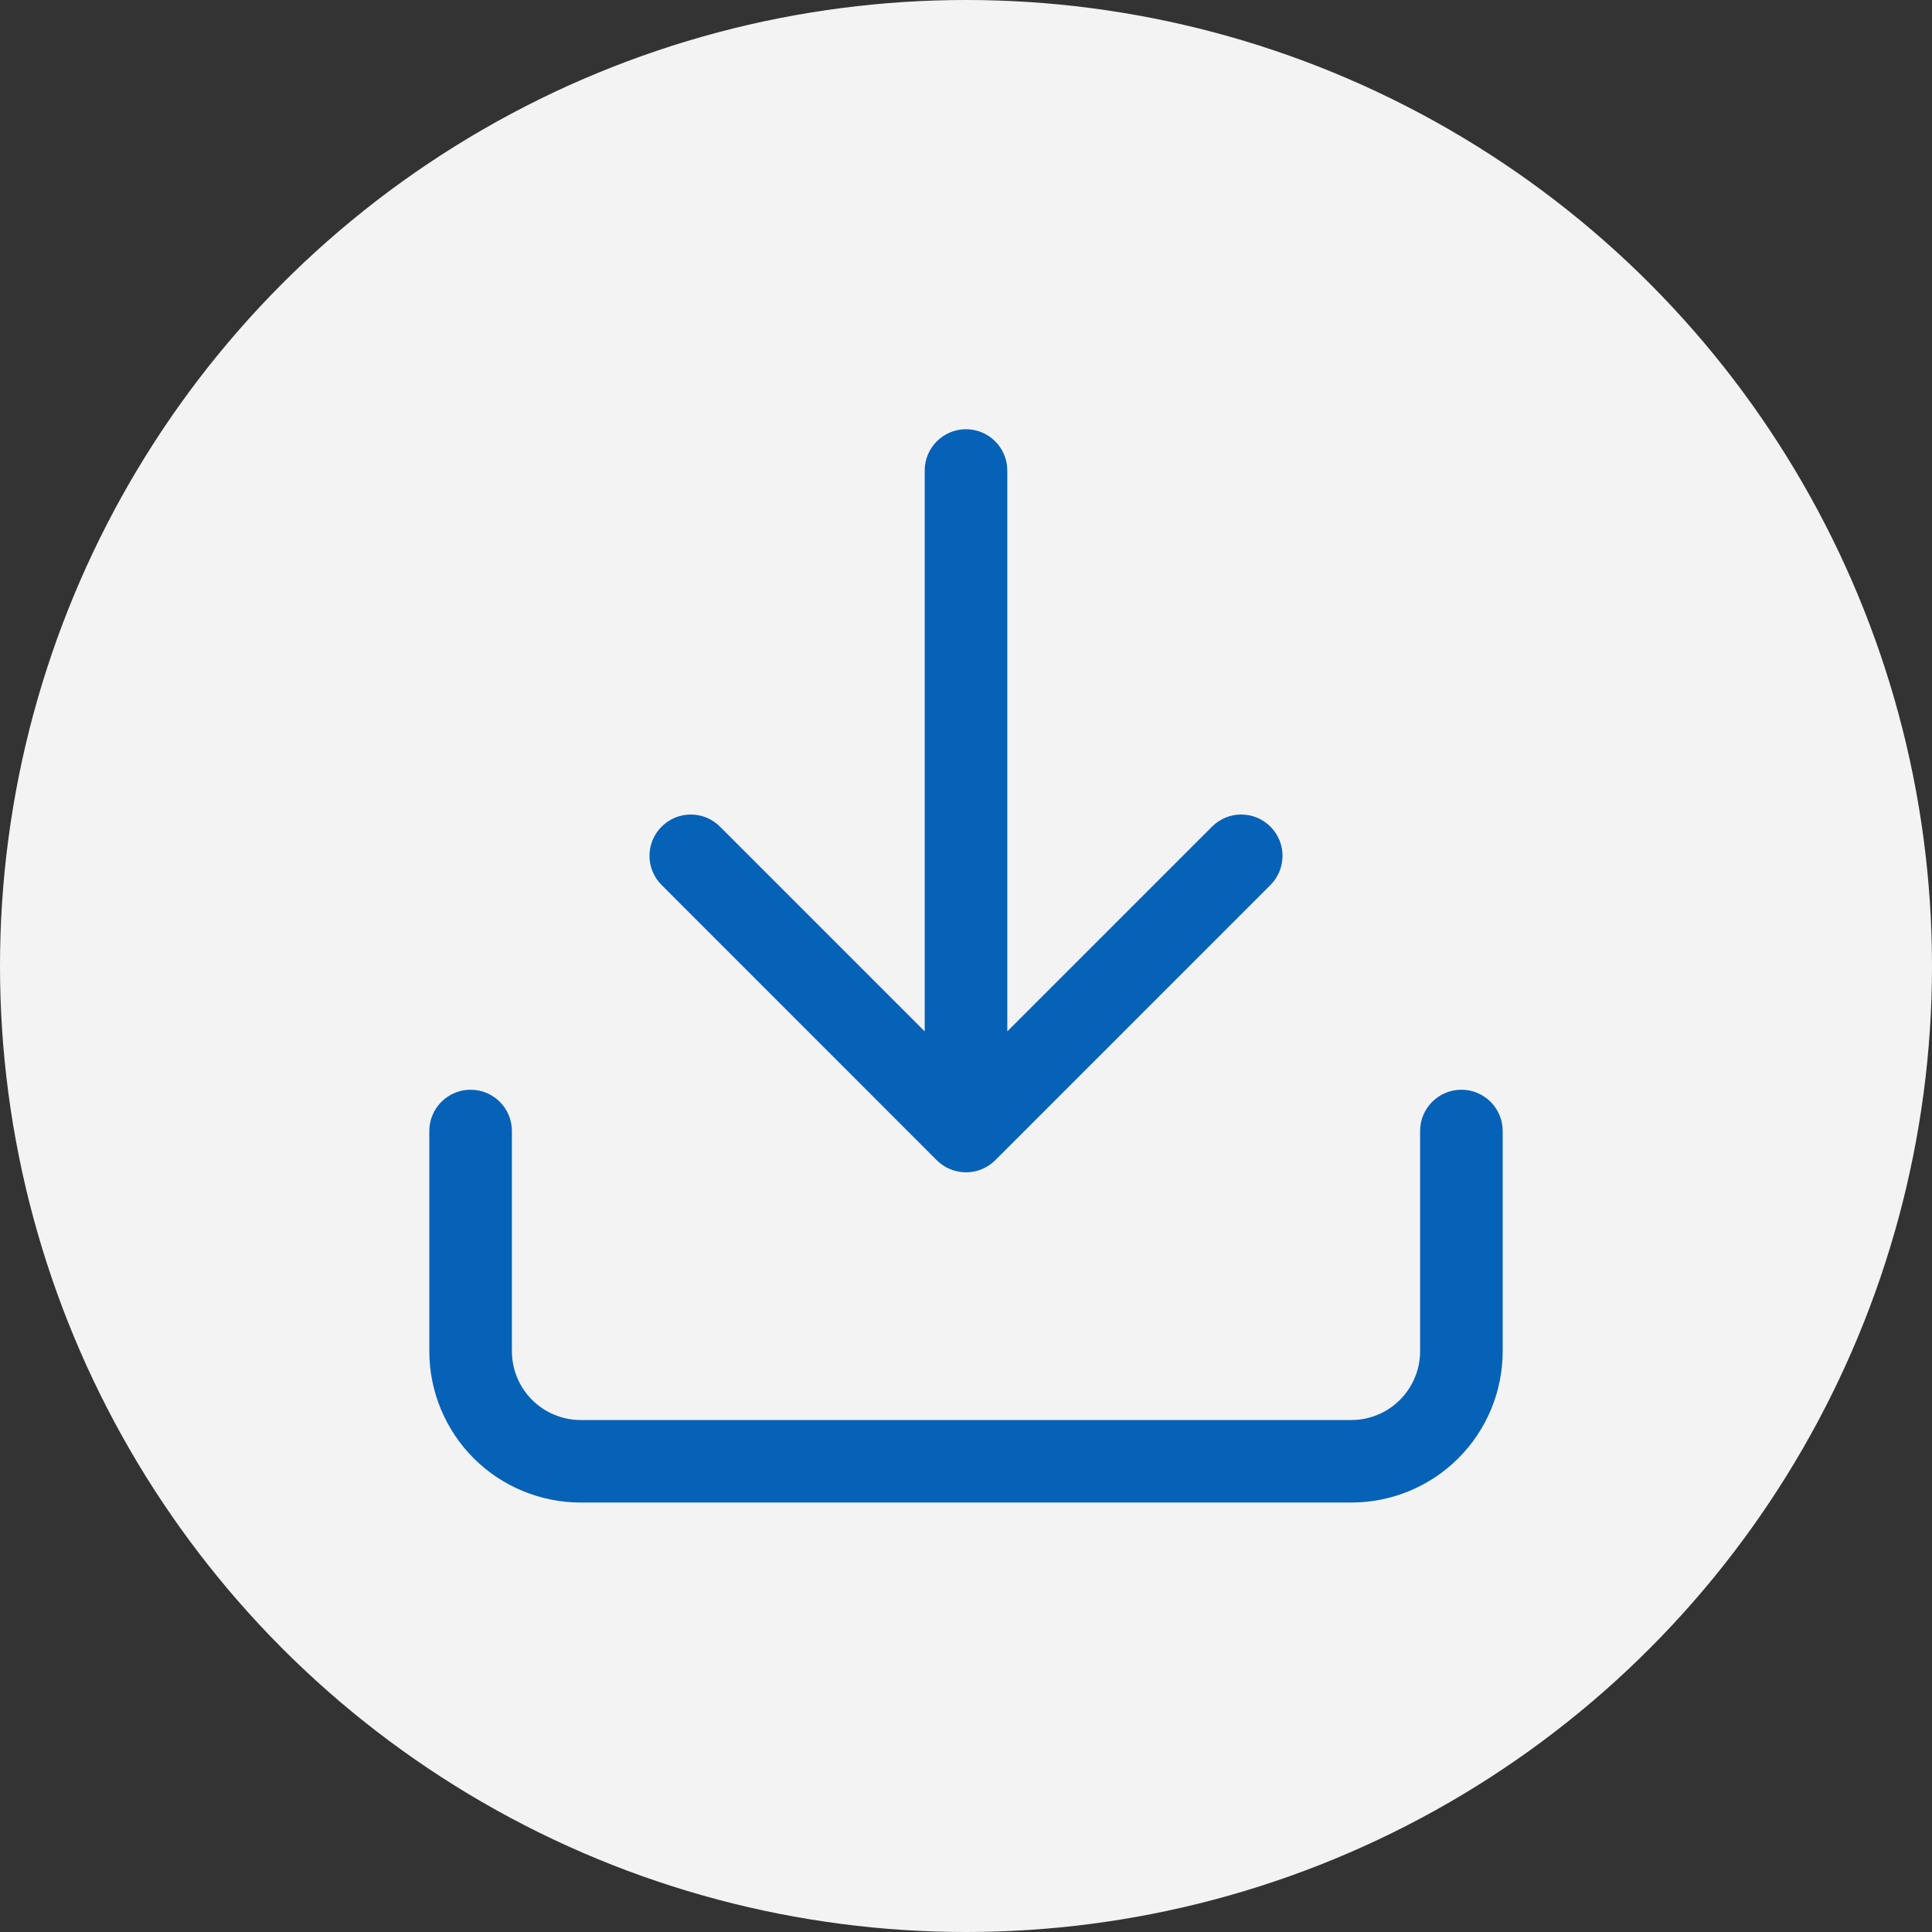 <svg width="24" height="24" viewBox="0 0 24 24" fill="none" xmlns="http://www.w3.org/2000/svg">
<rect x="0" y="0" width="24" height="24" fill="#333333" stroke="none"/>
<circle cx="12" cy="12" r="12" fill="#F3F3F3"/>
<path fill-rule="evenodd" clip-rule="evenodd" d="M12 5.332C12.283 5.332 12.513 5.562 12.513 5.845V12.812L15.056 10.269C15.257 10.068 15.581 10.068 15.782 10.269C15.982 10.469 15.982 10.793 15.782 10.994L12.363 14.413C12.162 14.613 11.838 14.613 11.637 14.413L8.219 10.994C8.018 10.793 8.018 10.469 8.219 10.269C8.419 10.068 8.744 10.068 8.944 10.269L11.487 12.812V5.845C11.487 5.562 11.717 5.332 12 5.332ZM5.846 13.537C6.13 13.537 6.359 13.767 6.359 14.05V16.785C6.359 17.012 6.449 17.229 6.609 17.389C6.77 17.55 6.987 17.64 7.214 17.64H16.787C17.013 17.64 17.231 17.55 17.391 17.389C17.551 17.229 17.641 17.012 17.641 16.785V14.05C17.641 13.767 17.871 13.537 18.154 13.537C18.437 13.537 18.667 13.767 18.667 14.05V16.785C18.667 17.284 18.469 17.762 18.116 18.115C17.764 18.467 17.285 18.665 16.787 18.665H7.214C6.715 18.665 6.237 18.467 5.884 18.115C5.532 17.762 5.333 17.284 5.333 16.785V14.05C5.333 13.767 5.563 13.537 5.846 13.537Z" fill="#0662B7"/>
</svg>
